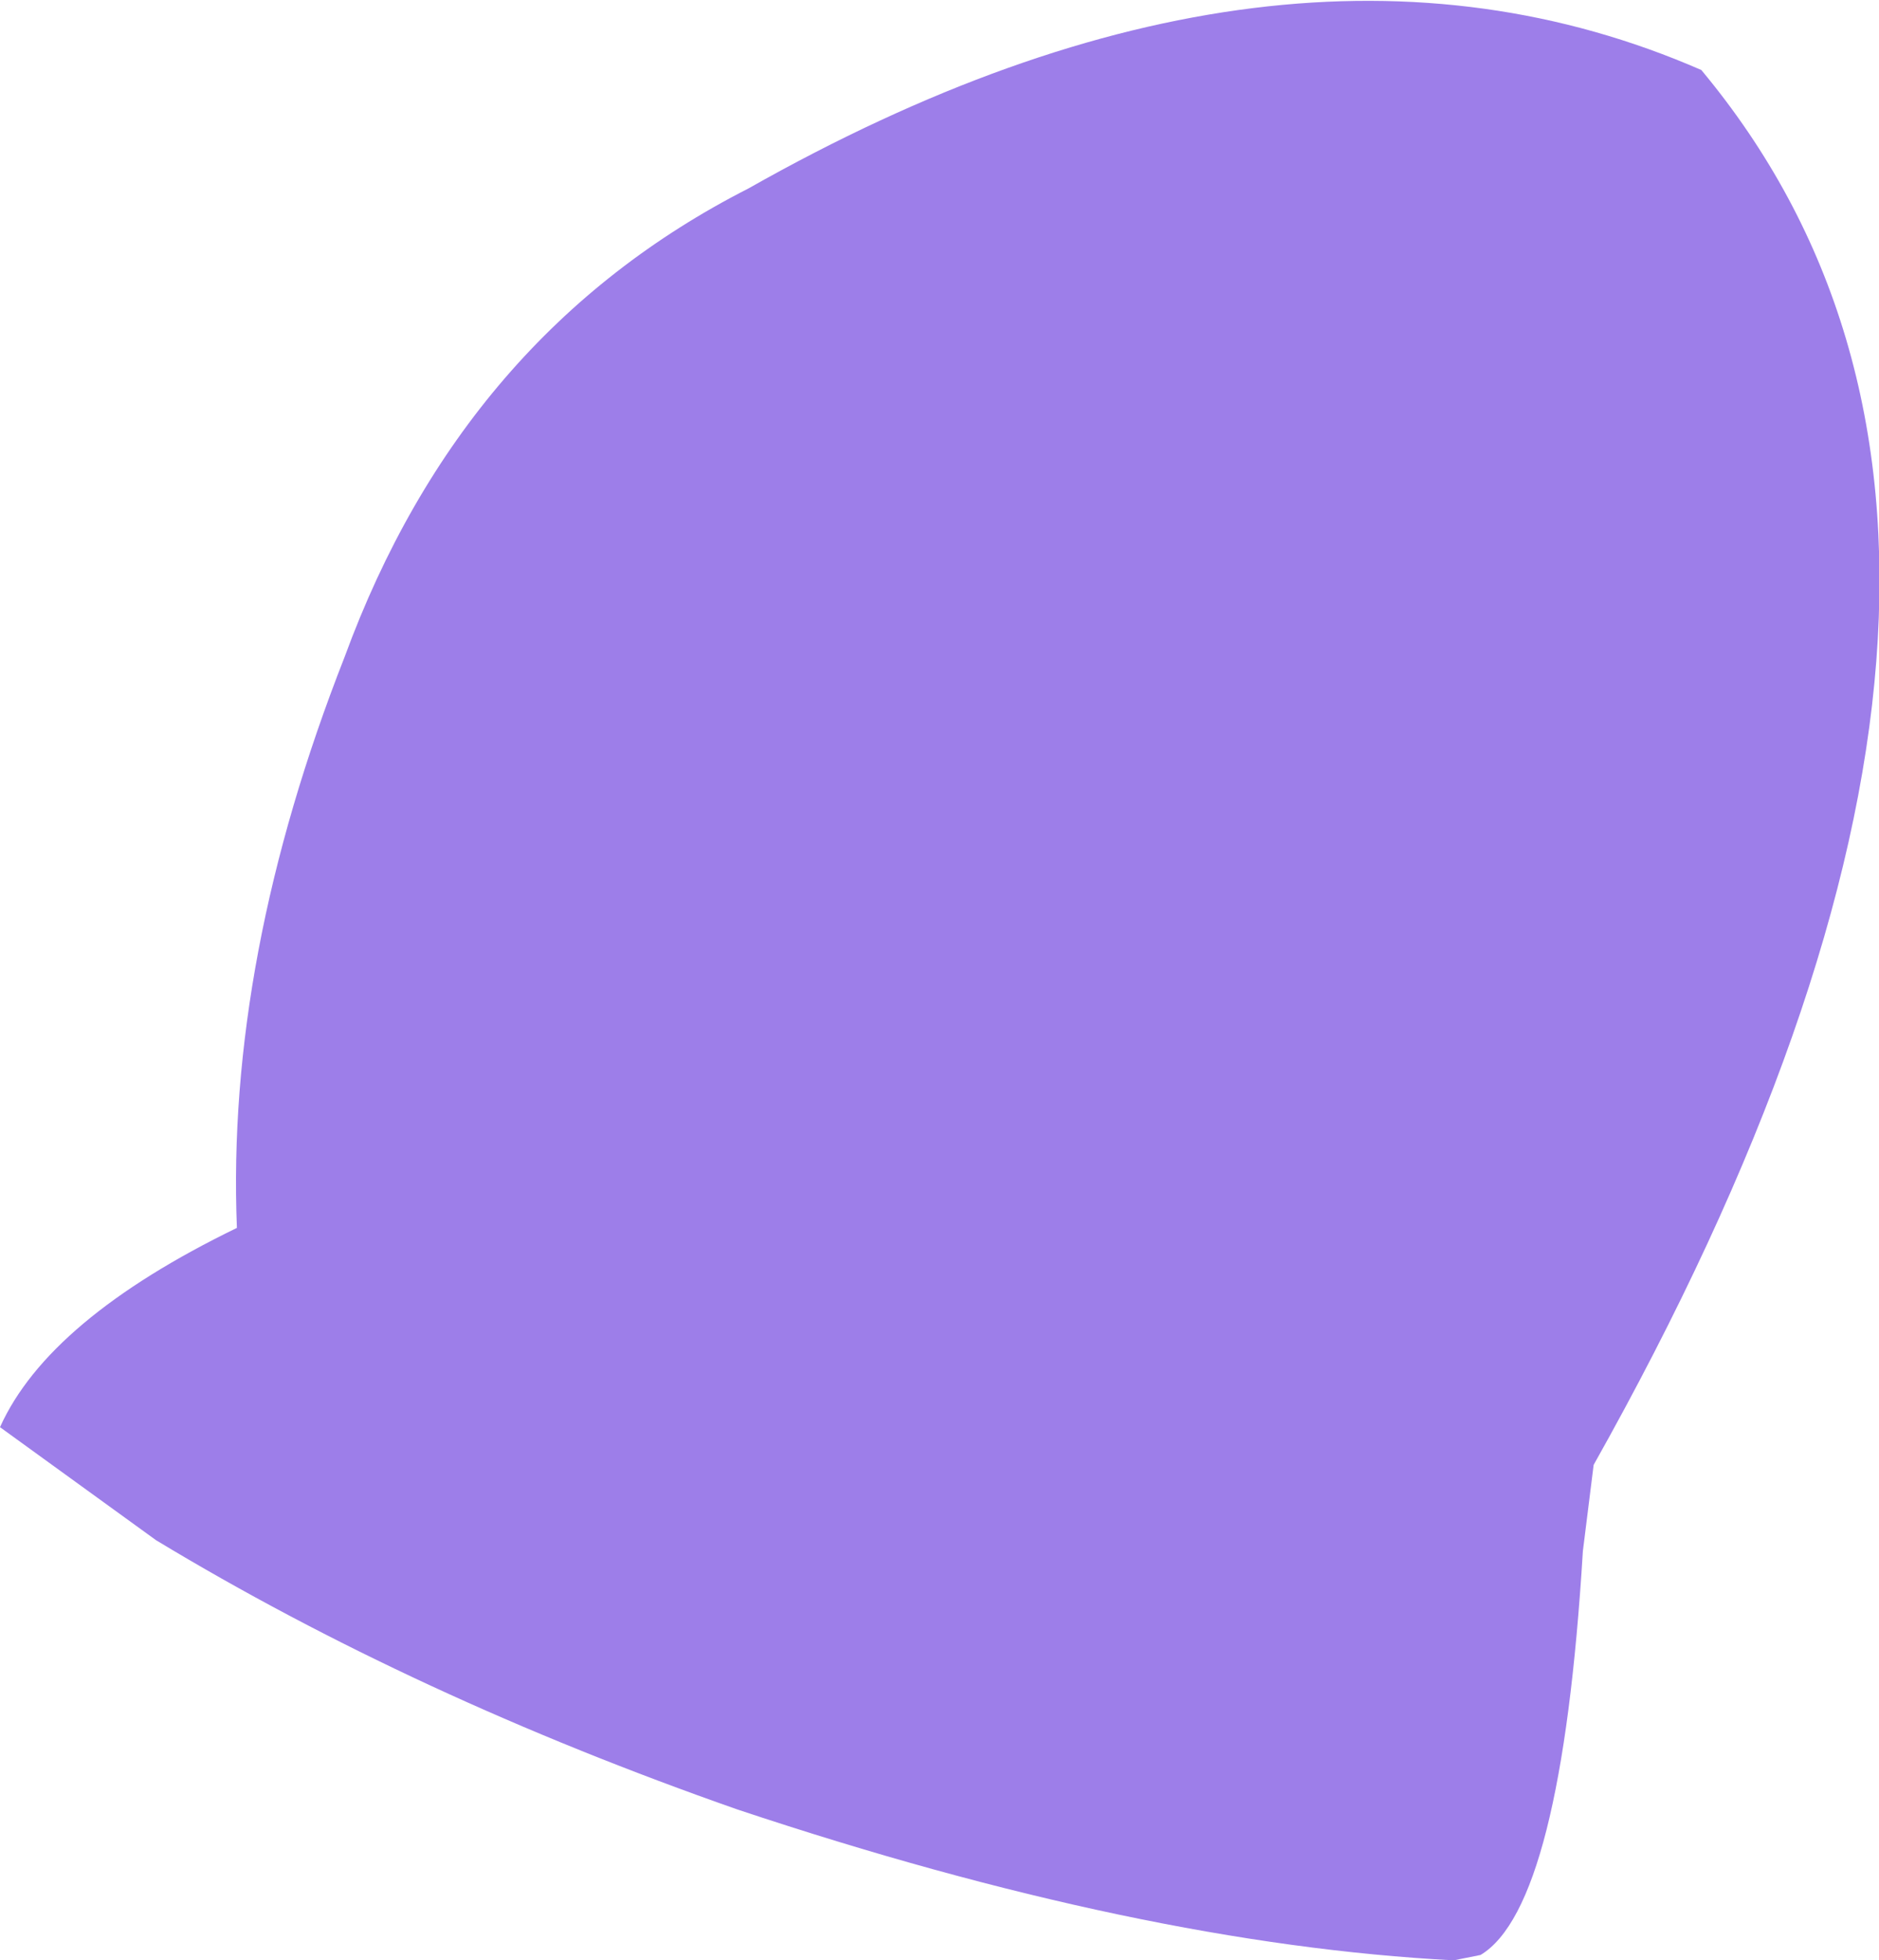 <?xml version="1.0" encoding="UTF-8" standalone="no"?>
<svg xmlns:xlink="http://www.w3.org/1999/xlink" height="18.2px" width="17.45px" xmlns="http://www.w3.org/2000/svg">
  <g transform="matrix(1.0, 0.0, 0.0, 1.0, 8.7, 9.1)">
    <path d="M5.05 9.05 L4.8 9.1 Q1.9 8.95 -1.85 7.7 -4.85 6.65 -7.25 5.2 L-8.7 4.15 Q-8.25 3.15 -6.5 2.3 -6.6 -0.2 -5.5 -3.0 -4.4 -6.0 -1.75 -7.35 3.2 -10.15 7.1 -8.45 10.85 -3.95 6.1 4.5 L6.0 5.3 Q5.8 8.6 5.05 9.05" fill="#9d7ee9" fill-rule="evenodd" stroke="none"/>
  </g>
</svg>
